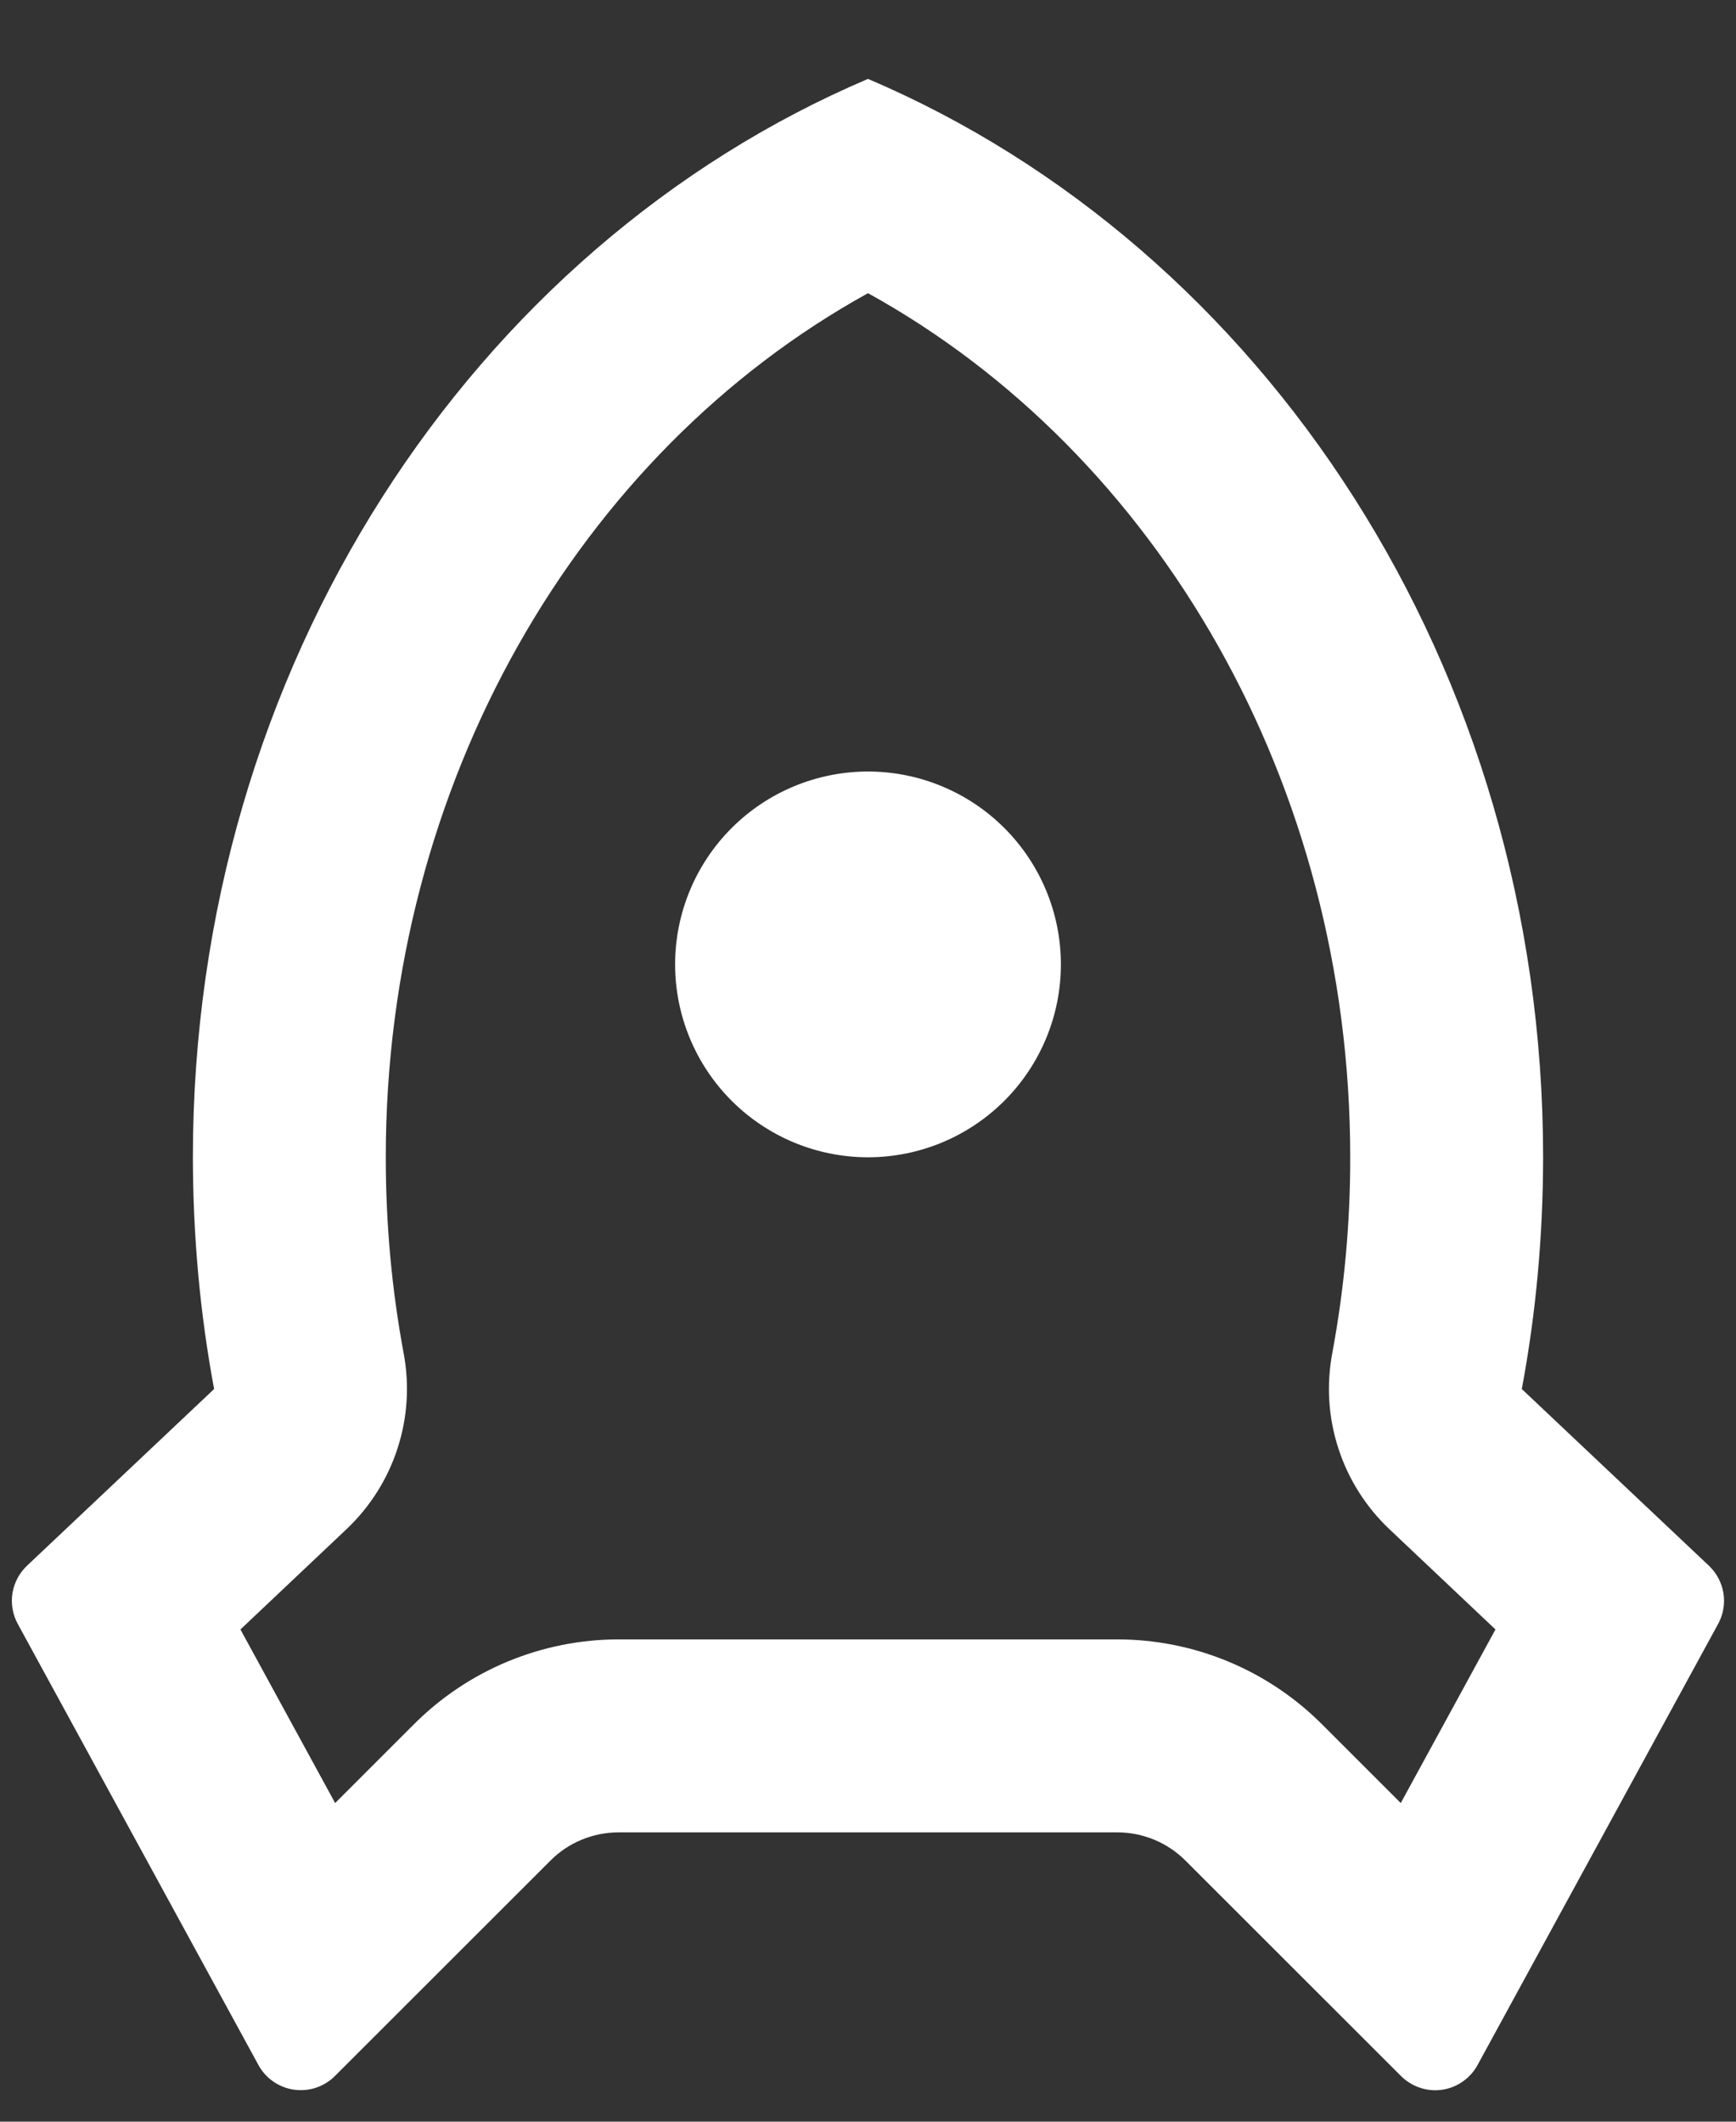 <svg width="18" height="22" viewBox="0 0 18 22" fill="none" xmlns="http://www.w3.org/2000/svg">
<rect x="0" y="0" width="18" height="22" fill="#333333" stroke="none"/>
<path d="M2 12C2 6.912 4.902 2.564 9 0.818C13.097 2.564 16 6.912 16 12C15.999 12.824 15.925 13.625 15.779 14.403L17.719 16.235C17.799 16.311 17.852 16.411 17.87 16.52C17.887 16.629 17.868 16.741 17.815 16.838L15.32 21.413C15.283 21.481 15.23 21.54 15.166 21.584C15.102 21.629 15.029 21.658 14.952 21.669C14.875 21.68 14.797 21.673 14.723 21.648C14.649 21.623 14.582 21.582 14.527 21.527L12.292 19.293C12.104 19.105 11.85 19 11.585 19H6.414C6.149 19 5.894 19.105 5.707 19.293L3.472 21.527C3.417 21.582 3.35 21.623 3.276 21.648C3.203 21.672 3.124 21.679 3.047 21.668C2.971 21.657 2.897 21.628 2.834 21.584C2.77 21.54 2.717 21.481 2.68 21.413L0.184 16.838C0.131 16.741 0.112 16.629 0.129 16.52C0.147 16.411 0.2 16.311 0.28 16.235L2.22 14.403C2.075 13.625 2.001 12.824 2 12ZM3.475 18.696L4.292 17.879C4.571 17.6 4.901 17.379 5.265 17.228C5.63 17.077 6.02 16.999 6.414 16.999H11.585C11.979 16.999 12.37 17.077 12.734 17.228C13.098 17.379 13.428 17.6 13.707 17.879L14.524 18.696L15.506 16.896L14.406 15.856C14.163 15.626 13.981 15.339 13.878 15.021C13.774 14.704 13.752 14.365 13.813 14.036C13.938 13.365 14.001 12.683 14 12C14 8.13 12.005 4.7 9 3.04C5.995 4.7 4 8.13 4 12C4 12.692 4.062 13.371 4.186 14.036C4.247 14.365 4.225 14.704 4.121 15.021C4.018 15.339 3.836 15.626 3.593 15.856L2.493 16.896L3.475 18.696ZM9 12C8.47 12 7.961 11.789 7.586 11.414C7.211 11.039 7 10.53 7 10C7 9.47 7.211 8.961 7.586 8.586C7.961 8.211 8.47 8 9 8C9.53 8 10.039 8.211 10.414 8.586C10.789 8.961 11 9.47 11 10C11 10.53 10.789 11.039 10.414 11.414C10.039 11.789 9.53 12 9 12Z" fill="white"/>
</svg>
